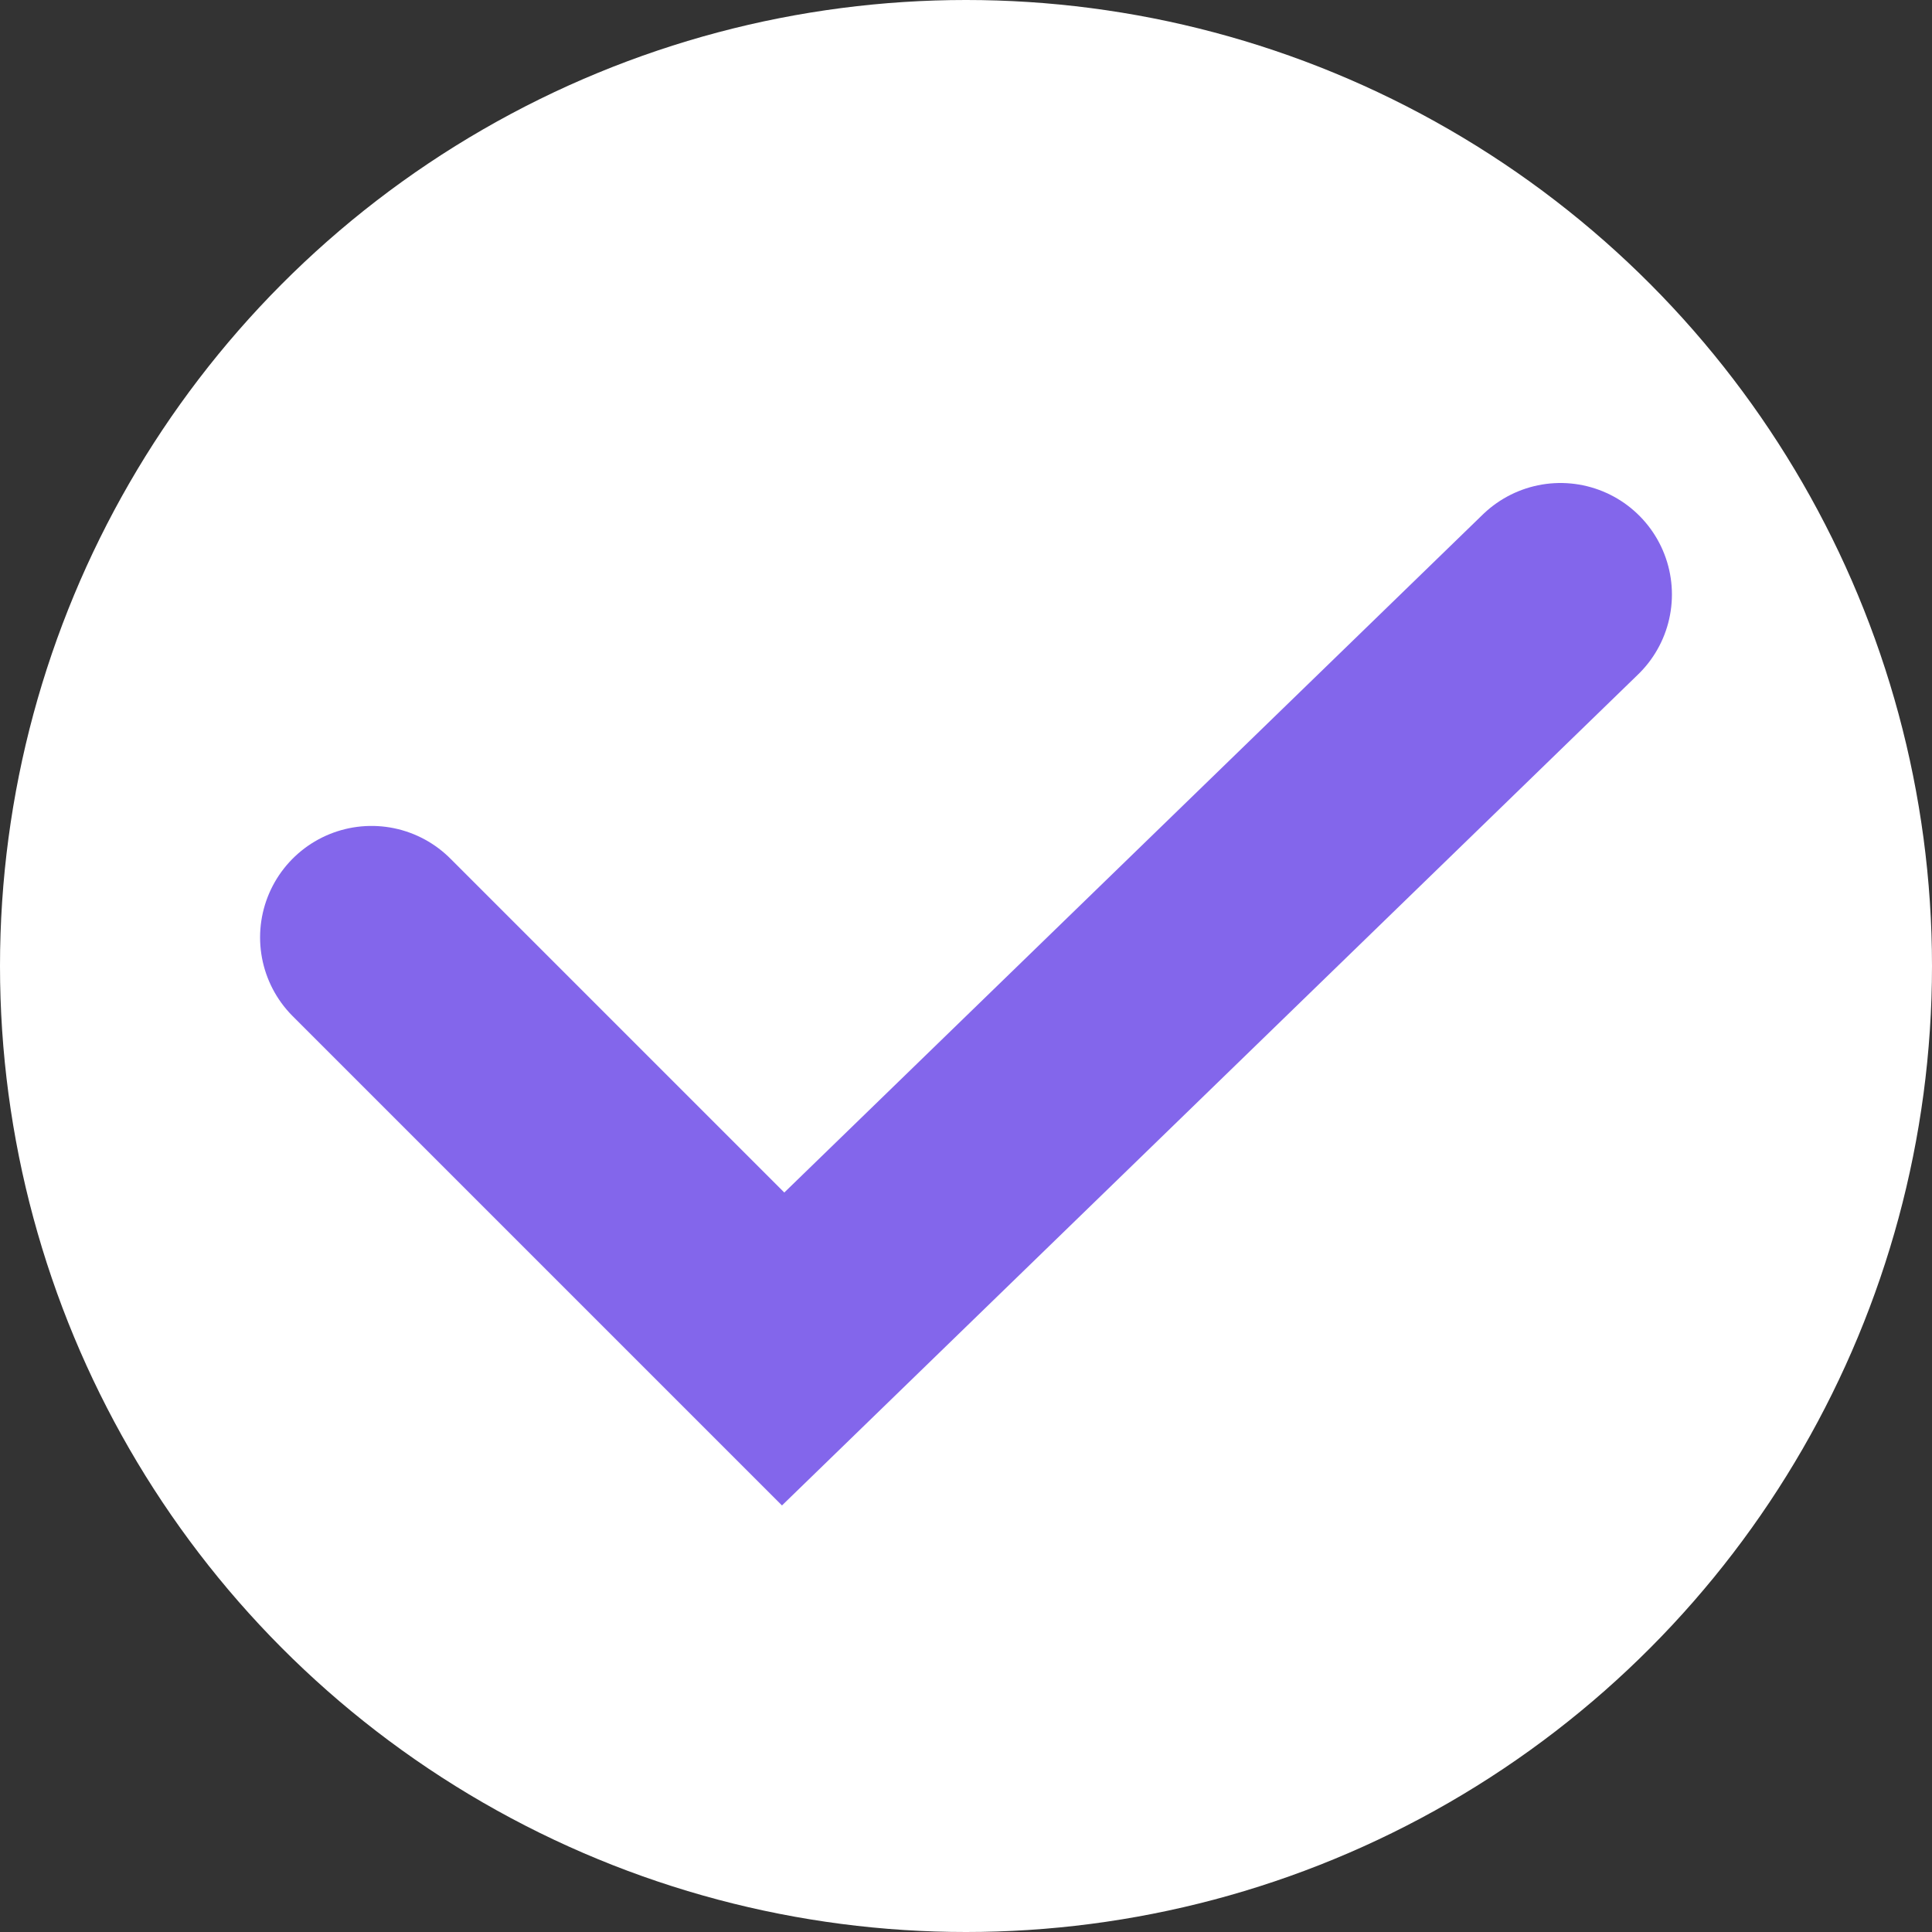 <svg width="26" height="26" viewBox="0 0 26 26" fill="none" xmlns="http://www.w3.org/2000/svg">
<rect x="0" y="0" width="26" height="26" fill="#333333" stroke="none"/>
<circle cx="13" cy="13" r="13" fill="white"/>
<path d="M5 12.615L10.539 18.154L21 8" stroke="#8366EB" stroke-width="3" stroke-linecap="round"/>
</svg>
